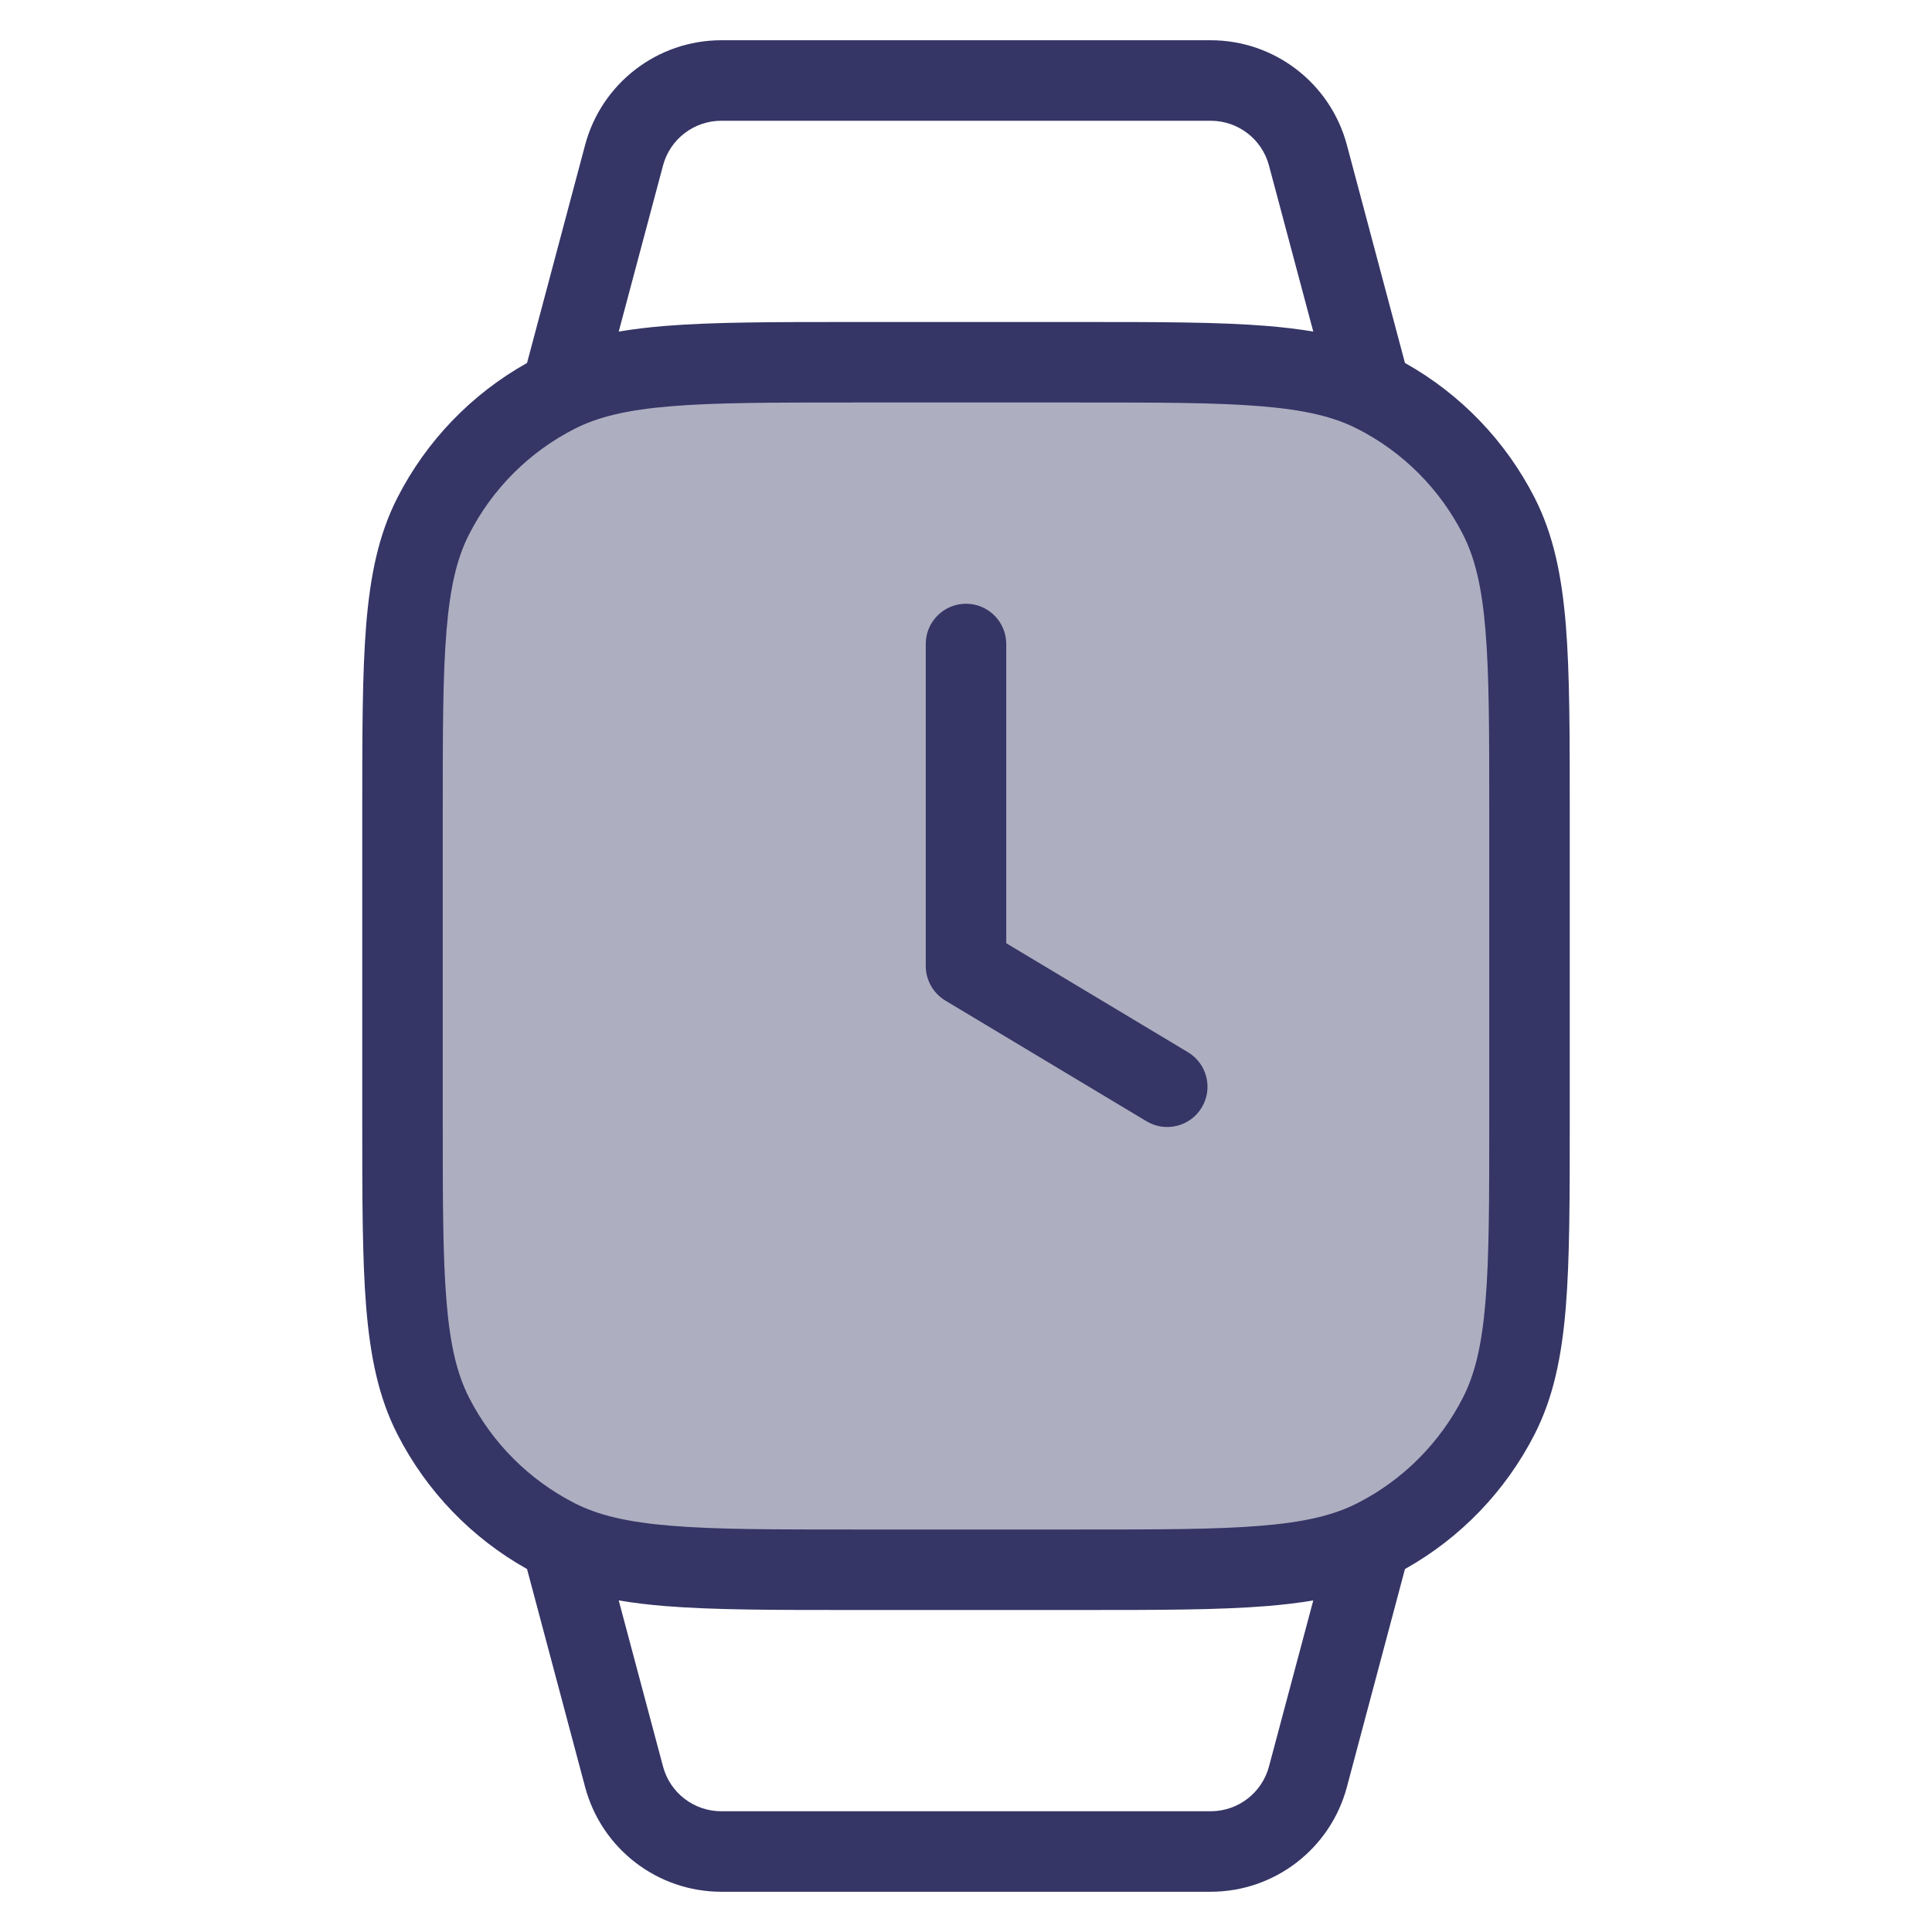<svg width="24" height="24" viewBox="0 0 24 24" fill="none" xmlns="http://www.w3.org/2000/svg">
<path opacity="0.4" d="M19 13.9V10.1C19 8.14 19 7.16 18.619 6.411C18.283 5.753 17.747 5.217 17.089 4.882C16.34 4.5 15.36 4.5 13.4 4.5H10.6C8.64 4.5 7.66 4.5 6.911 4.882C6.252 5.217 5.717 5.753 5.381 6.411C5 7.16 5 8.14 5 10.1V13.9C5 15.86 5 16.84 5.381 17.589C5.717 18.248 6.252 18.783 6.911 19.119C7.66 19.5 8.64 19.5 10.6 19.5H13.4C15.36 19.5 16.34 19.5 17.089 19.119C17.747 18.783 18.283 18.248 18.619 17.589C19 16.84 19 15.86 19 13.9Z" fill="#353566"/>
<path d="M12.5 8C12.5 7.724 12.276 7.5 12 7.5C11.724 7.5 11.5 7.724 11.5 8V12C11.5 12.175 11.592 12.338 11.743 12.429L14.243 13.929C14.479 14.071 14.787 13.994 14.929 13.757C15.071 13.52 14.994 13.213 14.757 13.071L12.5 11.717V8Z" fill="#353566"/>
<path fill-rule="evenodd" clip-rule="evenodd" d="M4.936 6.184C5.296 5.478 5.857 4.895 6.547 4.509L7.269 1.799C7.474 1.033 8.168 0.5 8.96 0.5H15.04C15.832 0.5 16.526 1.033 16.731 1.799L17.453 4.509C18.143 4.895 18.704 5.478 19.064 6.184C19.297 6.641 19.4 7.146 19.451 7.76C19.5 8.364 19.5 9.116 19.5 10.077V13.922C19.5 14.883 19.5 15.635 19.451 16.239C19.4 16.854 19.297 17.359 19.064 17.816C18.704 18.522 18.143 19.105 17.453 19.491L16.731 22.201C16.526 22.967 15.832 23.5 15.04 23.5H8.96C8.168 23.5 7.474 22.967 7.269 22.201L6.547 19.491C5.857 19.105 5.296 18.522 4.936 17.816C4.703 17.359 4.6 16.854 4.549 16.239C4.5 15.635 4.5 14.883 4.5 13.922V10.077C4.5 9.116 4.5 8.364 4.549 7.76C4.6 7.146 4.703 6.641 4.936 6.184ZM8.26 4.049C8.058 4.066 7.867 4.088 7.686 4.119L8.236 2.057C8.323 1.728 8.621 1.5 8.96 1.5L15.04 1.5C15.379 1.5 15.677 1.728 15.764 2.057L16.314 4.119C16.133 4.088 15.942 4.066 15.739 4.049C15.136 4 14.383 4 13.422 4H10.578C9.616 4 8.865 4 8.26 4.049ZM15.739 19.951C15.942 19.934 16.133 19.912 16.314 19.881L15.764 21.943C15.677 22.272 15.379 22.5 15.04 22.5H8.96C8.621 22.5 8.323 22.272 8.236 21.943L7.686 19.881C7.867 19.912 8.058 19.934 8.26 19.951C8.864 20 9.616 20 10.577 20H13.422C14.383 20 15.136 20 15.739 19.951ZM8.342 5.046C7.789 5.091 7.43 5.178 7.138 5.327C6.574 5.614 6.115 6.073 5.827 6.638C5.678 6.93 5.591 7.289 5.546 7.842C5.5 8.4 5.5 9.112 5.5 10.1V13.9C5.5 14.888 5.5 15.599 5.546 16.158C5.591 16.711 5.678 17.07 5.827 17.362C6.115 17.926 6.574 18.385 7.138 18.673C7.43 18.822 7.789 18.909 8.342 18.954C8.9 19 9.612 19 10.6 19H13.4C14.388 19 15.1 19 15.658 18.954C16.211 18.909 16.57 18.822 16.862 18.673C17.427 18.385 17.885 17.926 18.173 17.362C18.322 17.07 18.409 16.711 18.454 16.158C18.5 15.599 18.5 14.888 18.5 13.9V10.1C18.5 9.112 18.5 8.4 18.454 7.842C18.409 7.289 18.322 6.93 18.173 6.638C17.885 6.073 17.427 5.614 16.862 5.327C16.57 5.178 16.211 5.091 15.658 5.046C15.1 5 14.388 5 13.4 5H10.6C9.612 5 8.9 5 8.342 5.046Z" fill="#353566"/>
</svg>
